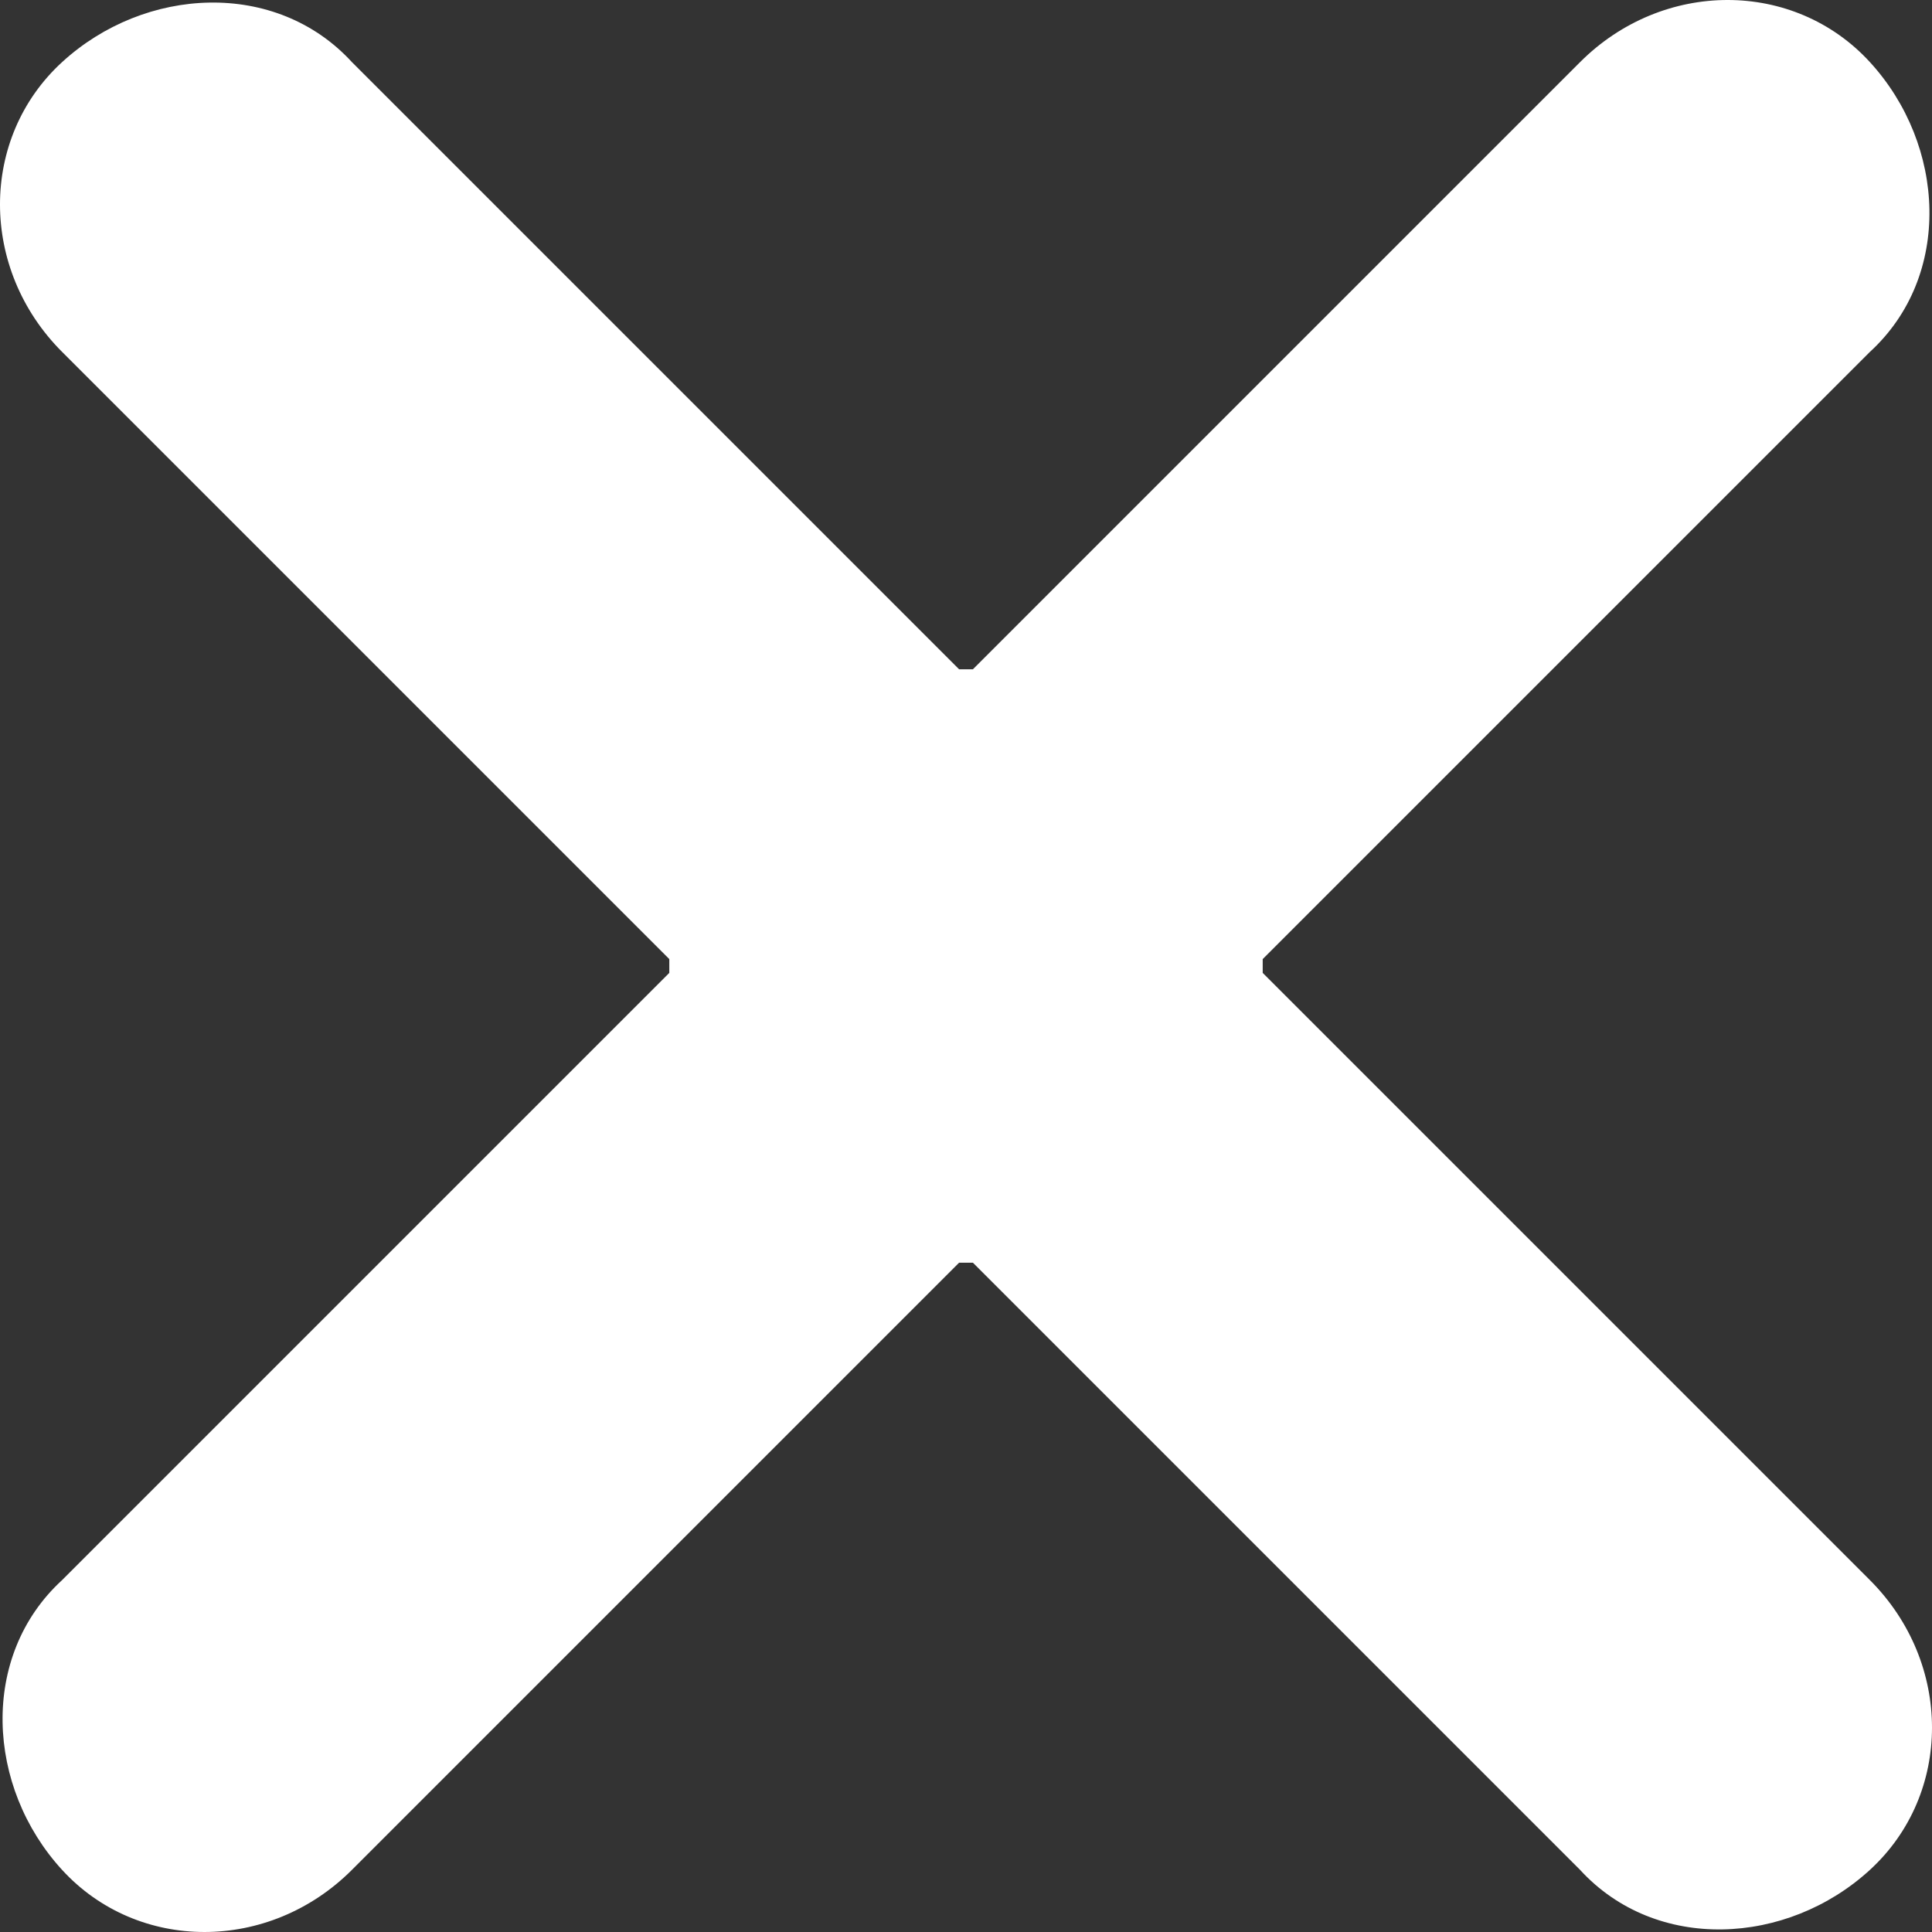 <?xml version="1.0" encoding="utf-8"?>
<!-- Generator: Adobe Illustrator 28.2.0, SVG Export Plug-In . SVG Version: 6.00 Build 0)  -->
<svg version="1.1" id="Camada_1" xmlns="http://www.w3.org/2000/svg" xmlns:xlink="http://www.w3.org/1999/xlink" x="0px" y="0px"
	 viewBox="0 0 28 28" style="enable-background:new 0 0 28 28;" xml:space="preserve">
<rect x="0" y="0" width="28" height="28" fill="#333333" stroke="none"/>
<style type="text/css">
	.st0{fill:#FFFFFF;}
</style>
<path class="st0" d="M22.9,0.9c1.2-1.2,3.1-1.2,4.2,0s1.2,3.1,0,4.2l-8.8,8.8c0,0,0,0.1,0,0.2l8.8,8.8c1.2,1.2,1.2,3.1,0,4.2
	s-3.1,1.2-4.2,0l-8.8-8.8c0,0-0.1,0-0.2,0l-8.8,8.8c-1.2,1.2-3.1,1.2-4.2,0s-1.2-3.1,0-4.2l8.8-8.8c0,0,0-0.1,0-0.2L0.9,5.1
	c-1.2-1.2-1.2-3.1,0-4.2s3.1-1.2,4.2,0l8.8,8.8c0,0,0.1,0,0.2,0L22.9,0.9z"/>
</svg>
